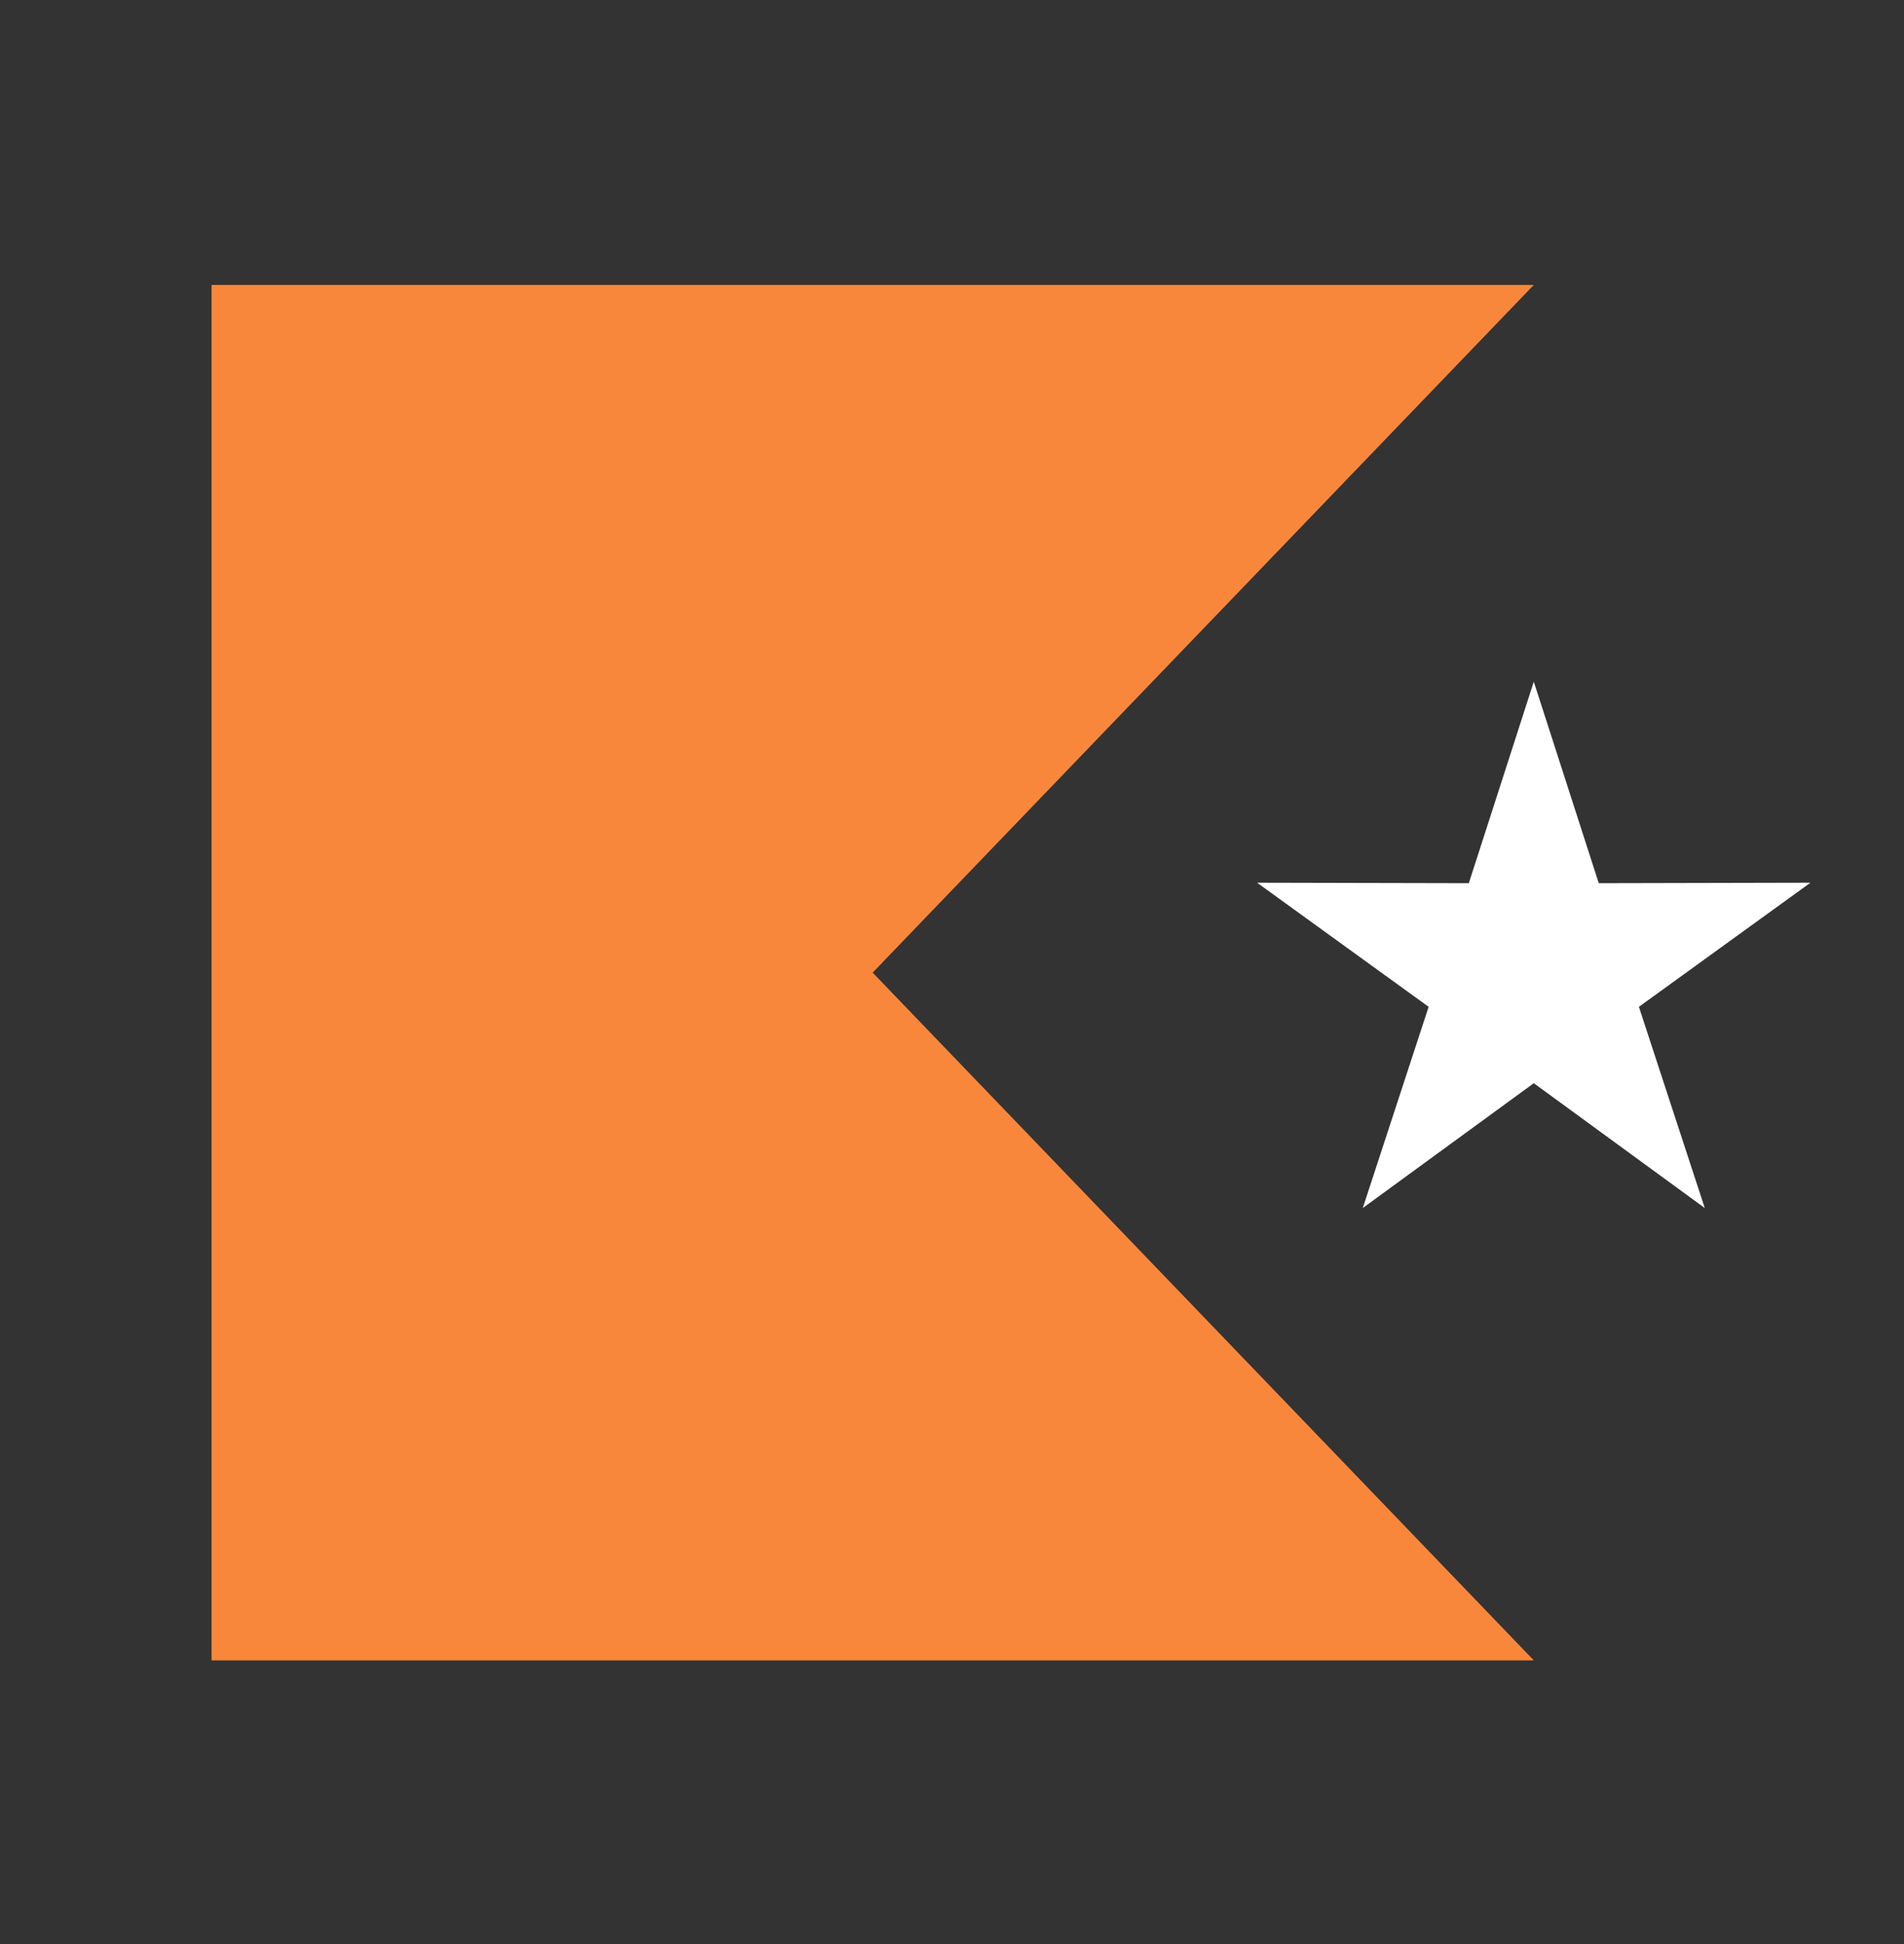<svg width="48" height="49" viewBox="0 0 48 49" fill="none" xmlns="http://www.w3.org/2000/svg">
    <rect x="0" y="0" width="48" height="49" fill="#333333" stroke="none"/>
    <path d="M5.333 7.182H38.667L22 24.515L38.667 41.849H5.333V7.182Z" fill="#F8873C"/>
    <path d="M38.667 17.182L40.305 22.261L45.641 22.249L41.317 25.377L42.977 30.448L38.667 27.302L34.356 30.448L36.016 25.377L31.692 22.249L37.029 22.261L38.667 17.182Z" fill="white"/>
</svg>
